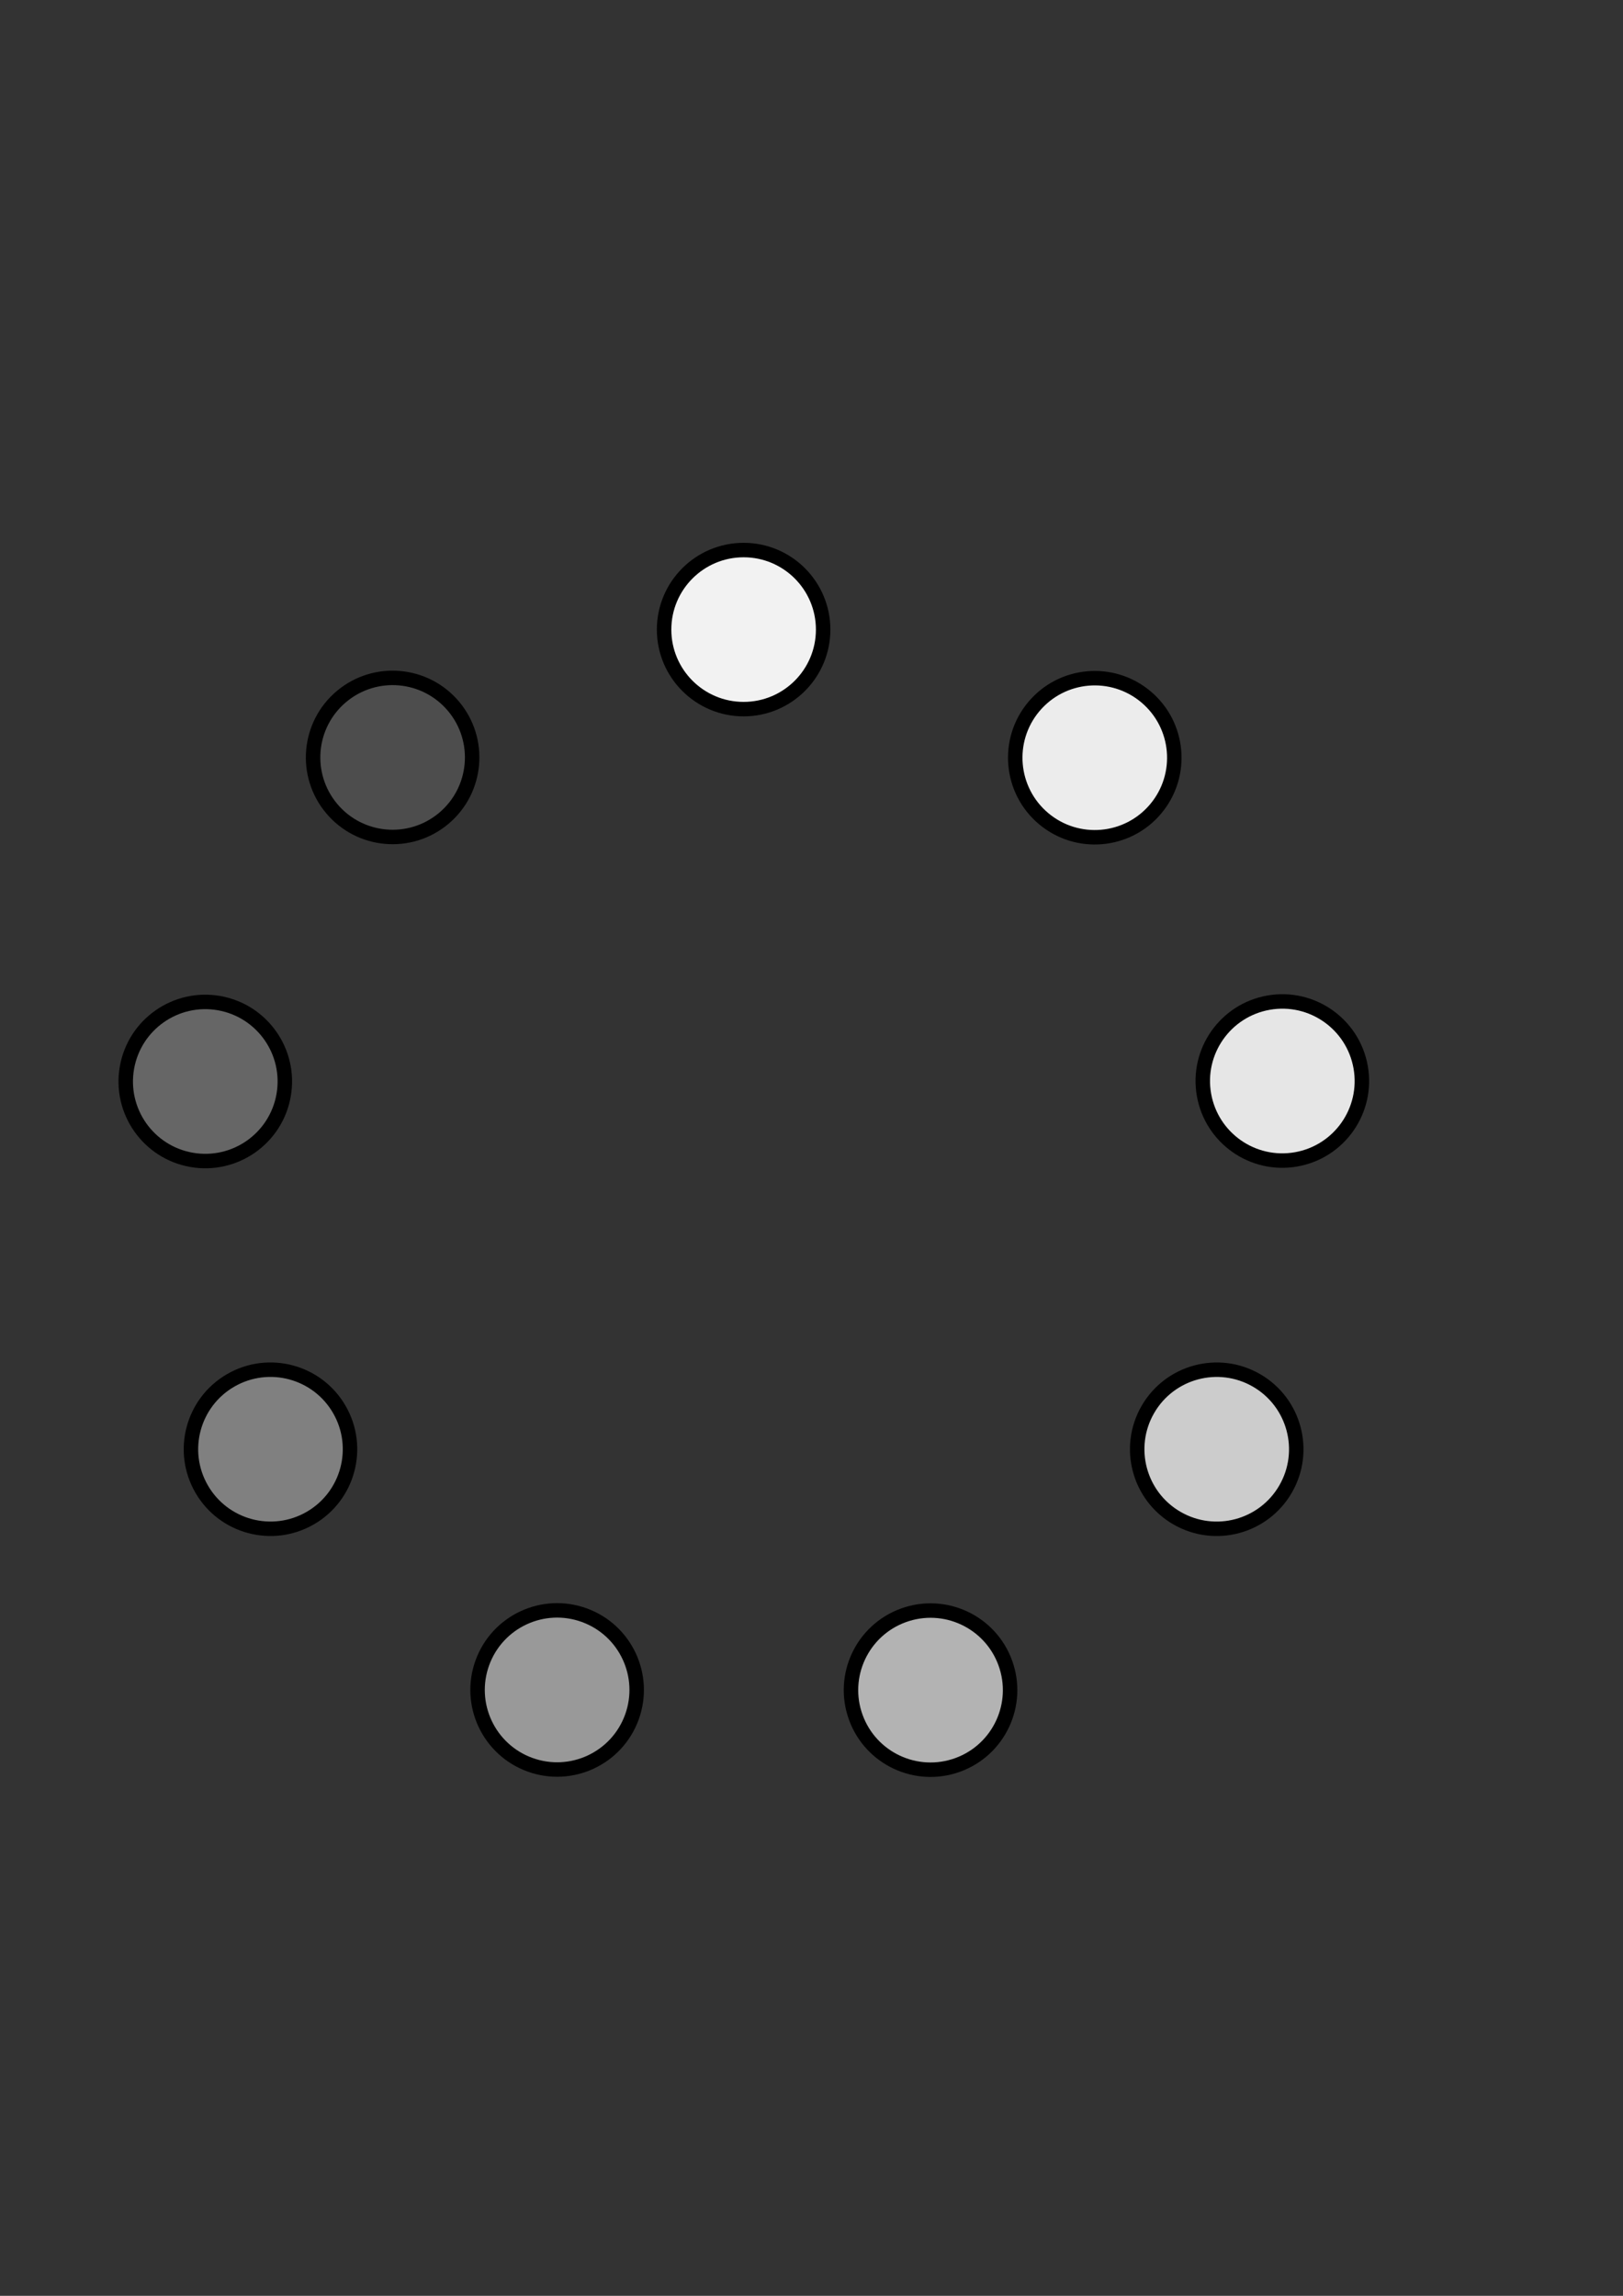 <?xml version="1.0" encoding="UTF-8" standalone="no"?>
<!-- Created with Inkscape (http://www.inkscape.org/) -->

<svg
   xmlns:dc="http://purl.org/dc/elements/1.1/"
   xmlns:cc="http://creativecommons.org/ns#"
   xmlns:rdf="http://www.w3.org/1999/02/22-rdf-syntax-ns#"
   xmlns:svg="http://www.w3.org/2000/svg"
   xmlns="http://www.w3.org/2000/svg"
   xmlns:sodipodi="http://sodipodi.sourceforge.net/DTD/sodipodi-0.dtd"
   xmlns:inkscape="http://www.inkscape.org/namespaces/inkscape"
   width="210mm"
   height="297mm"
   viewBox="0 0 210 297"
   version="1.1"
   id="svg8"
   inkscape:version="0.92.1 r15371"
   sodipodi:docname="LoadingImage.svg">
  <rect x="0" y="0" width="210" height="297" fill="#333333" stroke="none"/>
  <defs
     id="defs2" />
  <sodipodi:namedview
     id="base"
     pagecolor="#ffffff"
     bordercolor="#666666"
     borderopacity="1.0"
     inkscape:pageopacity="0.0"
     inkscape:pageshadow="2"
     inkscape:zoom="0.35"
     inkscape:cx="266.56214"
     inkscape:cy="352.5699"
     inkscape:document-units="mm"
     inkscape:current-layer="layer1"
     showgrid="false"
     inkscape:window-width="1366"
     inkscape:window-height="706"
     inkscape:window-x="-8"
     inkscape:window-y="-8"
     inkscape:window-maximized="1" />
  <g
     inkscape:label="Layer 1"
     inkscape:groupmode="layer"
     id="layer1">
    <circle
       r="11.225"
       inkscape:export-ydpi="77.977562"
       inkscape:export-xdpi="77.977562"
       transform="scale(-1,1)"
       cy="81.448"
       cx="-96.217"
       id="circle19"
       style="opacity:1;fill:#000000;fill-opacity:1;fill-rule:nonzero;stroke:none;stroke-width:6;stroke-linecap:butt;stroke-linejoin:round;stroke-miterlimit:4;stroke-dasharray:none;stroke-dashoffset:0;stroke-opacity:1;paint-order:normal"
       inkscape:export-filename="C:\Users\Blaz\Desktop\loadingImg3.png" />
    <circle
       style="opacity:1;fill:#000000;fill-opacity:1;fill-rule:nonzero;stroke:none;stroke-width:6;stroke-linecap:butt;stroke-linejoin:round;stroke-miterlimit:4;stroke-dasharray:none;stroke-dashoffset:0;stroke-opacity:1;paint-order:normal"
       id="circle21"
       cx="-171.5"
       cy="-15.993"
       transform="matrix(-0.766,-0.643,-0.643,0.766,0,0)"
       inkscape:export-xdpi="77.977562"
       inkscape:export-ydpi="77.977562"
       r="11.225"
       inkscape:export-filename="C:\Users\Blaz\Desktop\loadingImg3.png" />
    <circle
       r="11.225"
       inkscape:export-ydpi="77.977562"
       inkscape:export-xdpi="77.977562"
       transform="matrix(-0.174,-0.985,-0.985,0.174,0,0)"
       cy="-139.029"
       cx="-166.536"
       id="circle23"
       style="opacity:1;fill:#000000;fill-opacity:1;fill-rule:nonzero;stroke:none;stroke-width:6;stroke-linecap:butt;stroke-linejoin:round;stroke-miterlimit:4;stroke-dasharray:none;stroke-dashoffset:0;stroke-opacity:1;paint-order:normal"
       inkscape:export-filename="C:\Users\Blaz\Desktop\loadingImg3.png" />
    <circle
       style="opacity:1;fill:#000000;fill-opacity:1;fill-rule:nonzero;stroke:none;stroke-width:6;stroke-linecap:butt;stroke-linejoin:round;stroke-miterlimit:4;stroke-dasharray:none;stroke-dashoffset:0;stroke-opacity:1;paint-order:normal"
       id="circle25"
       cx="-83.649"
       cy="-230.088"
       transform="matrix(0.5,-0.866,-0.866,-0.5,0,0)"
       inkscape:export-xdpi="77.977562"
       inkscape:export-ydpi="77.977562"
       r="11.225"
       inkscape:export-filename="C:\Users\Blaz\Desktop\loadingImg3.png" />
    <circle
       r="11.225"
       inkscape:export-ydpi="77.977562"
       inkscape:export-xdpi="77.977562"
       transform="matrix(0.94,-0.342,-0.342,-0.94,0,0)"
       cy="-246.565"
       cx="38.38"
       id="circle27"
       style="opacity:1;fill:#000000;fill-opacity:1;fill-rule:nonzero;stroke:none;stroke-width:6;stroke-linecap:butt;stroke-linejoin:round;stroke-miterlimit:4;stroke-dasharray:none;stroke-dashoffset:0;stroke-opacity:1;paint-order:normal"
       inkscape:export-filename="C:\Users\Blaz\Desktop\loadingImg3.png" />
    <circle
       style="opacity:1;fill:#000000;fill-opacity:1;fill-rule:nonzero;stroke:none;stroke-width:6;stroke-linecap:butt;stroke-linejoin:round;stroke-miterlimit:4;stroke-dasharray:none;stroke-dashoffset:0;stroke-opacity:1;paint-order:normal"
       id="circle29"
       cx="142.449"
       cy="-180.749"
       transform="matrix(0.94,0.342,0.342,-0.94,0,0)"
       inkscape:export-xdpi="77.977562"
       inkscape:export-ydpi="77.977562"
       r="11.225"
       inkscape:export-filename="C:\Users\Blaz\Desktop\loadingImg3.png" />
    <circle
       r="11.225"
       inkscape:export-ydpi="77.977562"
       inkscape:export-xdpi="77.977562"
       transform="matrix(0.5,0.866,0.866,-0.5,0,0)"
       cy="-63.436"
       cx="179.866"
       id="circle31"
       style="opacity:1;fill:#000000;fill-opacity:1;fill-rule:nonzero;stroke:none;stroke-width:6;stroke-linecap:butt;stroke-linejoin:round;stroke-miterlimit:4;stroke-dasharray:none;stroke-dashoffset:0;stroke-opacity:1;paint-order:normal"
       inkscape:export-filename="C:\Users\Blaz\Desktop\loadingImg3.png" />
    <circle
       style="opacity:1;fill:#000000;fill-opacity:1;fill-rule:nonzero;stroke:none;stroke-width:6;stroke-linecap:butt;stroke-linejoin:round;stroke-miterlimit:4;stroke-dasharray:none;stroke-dashoffset:0;stroke-opacity:1;paint-order:normal"
       id="circle33"
       cx="133.121"
       cy="50.482"
       transform="matrix(-0.174,0.985,0.985,0.174,0,0)"
       inkscape:export-xdpi="77.977562"
       inkscape:export-ydpi="77.977562"
       r="11.225"
       inkscape:export-filename="C:\Users\Blaz\Desktop\loadingImg3.png" />
    <circle
       r="11.225"
       inkscape:export-ydpi="77.977562"
       inkscape:export-xdpi="77.977562"
       transform="matrix(-0.766,0.643,0.643,0.766,0,0)"
       cy="107.701"
       cx="24.087"
       id="circle35"
       style="opacity:1;fill:#000000;fill-opacity:1;fill-rule:nonzero;stroke:none;stroke-width:6;stroke-linecap:butt;stroke-linejoin:round;stroke-miterlimit:4;stroke-dasharray:none;stroke-dashoffset:0;stroke-opacity:1;paint-order:normal"
       inkscape:export-filename="C:\Users\Blaz\Desktop\loadingImg3.png" />
    <circle
       style="opacity:1;fill:none;fill-opacity:1;fill-rule:nonzero;stroke:none;stroke-width:5;stroke-linecap:butt;stroke-linejoin:round;stroke-miterlimit:4;stroke-dasharray:none;stroke-dashoffset:0;stroke-opacity:1;paint-order:normal"
       id="path4485"
       cx="-96.217"
       cy="152.14"
       r="83.388"
       transform="scale(-1,1)"
       inkscape:export-xdpi="77.977562"
       inkscape:export-ydpi="77.977562"
       inkscape:export-filename="C:\Users\Blaz\Desktop\loadingImg3.png" />
    <circle
       style="opacity:1;fill:#f2f2f2;fill-opacity:1;fill-rule:nonzero;stroke:none;stroke-width:5;stroke-linecap:butt;stroke-linejoin:round;stroke-miterlimit:4;stroke-dasharray:none;stroke-dashoffset:0;stroke-opacity:1;paint-order:normal"
       id="path4487"
       cx="-96.217"
       cy="81.448"
       transform="scale(-1,1)"
       inkscape:export-xdpi="77.977562"
       inkscape:export-ydpi="77.977562"
       r="9.354"
       inkscape:export-filename="C:\Users\Blaz\Desktop\loadingImg3.png" />
    <circle
       r="9.354"
       inkscape:export-ydpi="77.977562"
       inkscape:export-xdpi="77.977562"
       transform="matrix(-0.766,-0.643,-0.643,0.766,0,0)"
       cy="-15.993"
       cx="-171.5"
       id="circle4523"
       style="opacity:1;fill:#ececec;fill-opacity:1;fill-rule:nonzero;stroke:none;stroke-width:5;stroke-linecap:butt;stroke-linejoin:round;stroke-miterlimit:4;stroke-dasharray:none;stroke-dashoffset:0;stroke-opacity:1;paint-order:normal"
       inkscape:export-filename="C:\Users\Blaz\Desktop\loadingImg3.png" />
    <circle
       style="opacity:1;fill:#e6e6e6;fill-opacity:1;fill-rule:nonzero;stroke:none;stroke-width:5;stroke-linecap:butt;stroke-linejoin:round;stroke-miterlimit:4;stroke-dasharray:none;stroke-dashoffset:0;stroke-opacity:1;paint-order:normal"
       id="circle4527"
       cx="-166.536"
       cy="-139.029"
       transform="matrix(-0.174,-0.985,-0.985,0.174,0,0)"
       inkscape:export-xdpi="77.977562"
       inkscape:export-ydpi="77.977562"
       r="9.354"
       inkscape:export-filename="C:\Users\Blaz\Desktop\loadingImg3.png" />
    <circle
       r="9.354"
       inkscape:export-ydpi="77.977562"
       inkscape:export-xdpi="77.977562"
       transform="matrix(0.5,-0.866,-0.866,-0.5,0,0)"
       cy="-230.088"
       cx="-83.649"
       id="circle4531"
       style="opacity:1;fill:#cccccc;fill-opacity:1;fill-rule:nonzero;stroke:none;stroke-width:5;stroke-linecap:butt;stroke-linejoin:round;stroke-miterlimit:4;stroke-dasharray:none;stroke-dashoffset:0;stroke-opacity:1;paint-order:normal"
       inkscape:export-filename="C:\Users\Blaz\Desktop\loadingImg3.png" />
    <circle
       style="opacity:1;fill:#b3b3b3;fill-opacity:1;fill-rule:nonzero;stroke:none;stroke-width:5;stroke-linecap:butt;stroke-linejoin:round;stroke-miterlimit:4;stroke-dasharray:none;stroke-dashoffset:0;stroke-opacity:1;paint-order:normal"
       id="circle4535"
       cx="38.38"
       cy="-246.565"
       transform="matrix(0.94,-0.342,-0.342,-0.94,0,0)"
       inkscape:export-xdpi="77.977562"
       inkscape:export-ydpi="77.977562"
       r="9.354"
       inkscape:export-filename="C:\Users\Blaz\Desktop\loadingImg3.png" />
    <circle
       r="9.354"
       inkscape:export-ydpi="77.977562"
       inkscape:export-xdpi="77.977562"
       transform="matrix(0.94,0.342,0.342,-0.94,0,0)"
       cy="-180.749"
       cx="142.449"
       id="circle4539"
       style="opacity:1;fill:#999999;fill-opacity:1;fill-rule:nonzero;stroke:none;stroke-width:5;stroke-linecap:butt;stroke-linejoin:round;stroke-miterlimit:4;stroke-dasharray:none;stroke-dashoffset:0;stroke-opacity:1;paint-order:normal"
       inkscape:export-filename="C:\Users\Blaz\Desktop\loadingImg3.png" />
    <circle
       style="opacity:1;fill:#808080;fill-opacity:1;fill-rule:nonzero;stroke:none;stroke-width:5;stroke-linecap:butt;stroke-linejoin:round;stroke-miterlimit:4;stroke-dasharray:none;stroke-dashoffset:0;stroke-opacity:1;paint-order:normal"
       id="circle4543"
       cx="179.866"
       cy="-63.436"
       transform="matrix(0.5,0.866,0.866,-0.5,0,0)"
       inkscape:export-xdpi="77.977562"
       inkscape:export-ydpi="77.977562"
       r="9.354"
       inkscape:export-filename="C:\Users\Blaz\Desktop\loadingImg3.png" />
    <circle
       r="9.354"
       inkscape:export-ydpi="77.977562"
       inkscape:export-xdpi="77.977562"
       transform="matrix(-0.174,0.985,0.985,0.174,0,0)"
       cy="50.482"
       cx="133.121"
       id="circle4547"
       style="opacity:1;fill:#666666;fill-opacity:1;fill-rule:nonzero;stroke:none;stroke-width:5;stroke-linecap:butt;stroke-linejoin:round;stroke-miterlimit:4;stroke-dasharray:none;stroke-dashoffset:0;stroke-opacity:1;paint-order:normal"
       inkscape:export-filename="C:\Users\Blaz\Desktop\loadingImg3.png" />
    <circle
       style="opacity:1;fill:#4d4d4d;fill-opacity:1;fill-rule:nonzero;stroke:none;stroke-width:5;stroke-linecap:butt;stroke-linejoin:round;stroke-miterlimit:4;stroke-dasharray:none;stroke-dashoffset:0;stroke-opacity:1;paint-order:normal"
       id="circle4555"
       cx="24.087"
       cy="107.701"
       transform="matrix(-0.766,0.643,0.643,0.766,0,0)"
       inkscape:export-xdpi="77.977562"
       inkscape:export-ydpi="77.977562"
       r="9.354"
       inkscape:export-filename="C:\Users\Blaz\Desktop\loadingImg3.png" />
  </g>
</svg>
